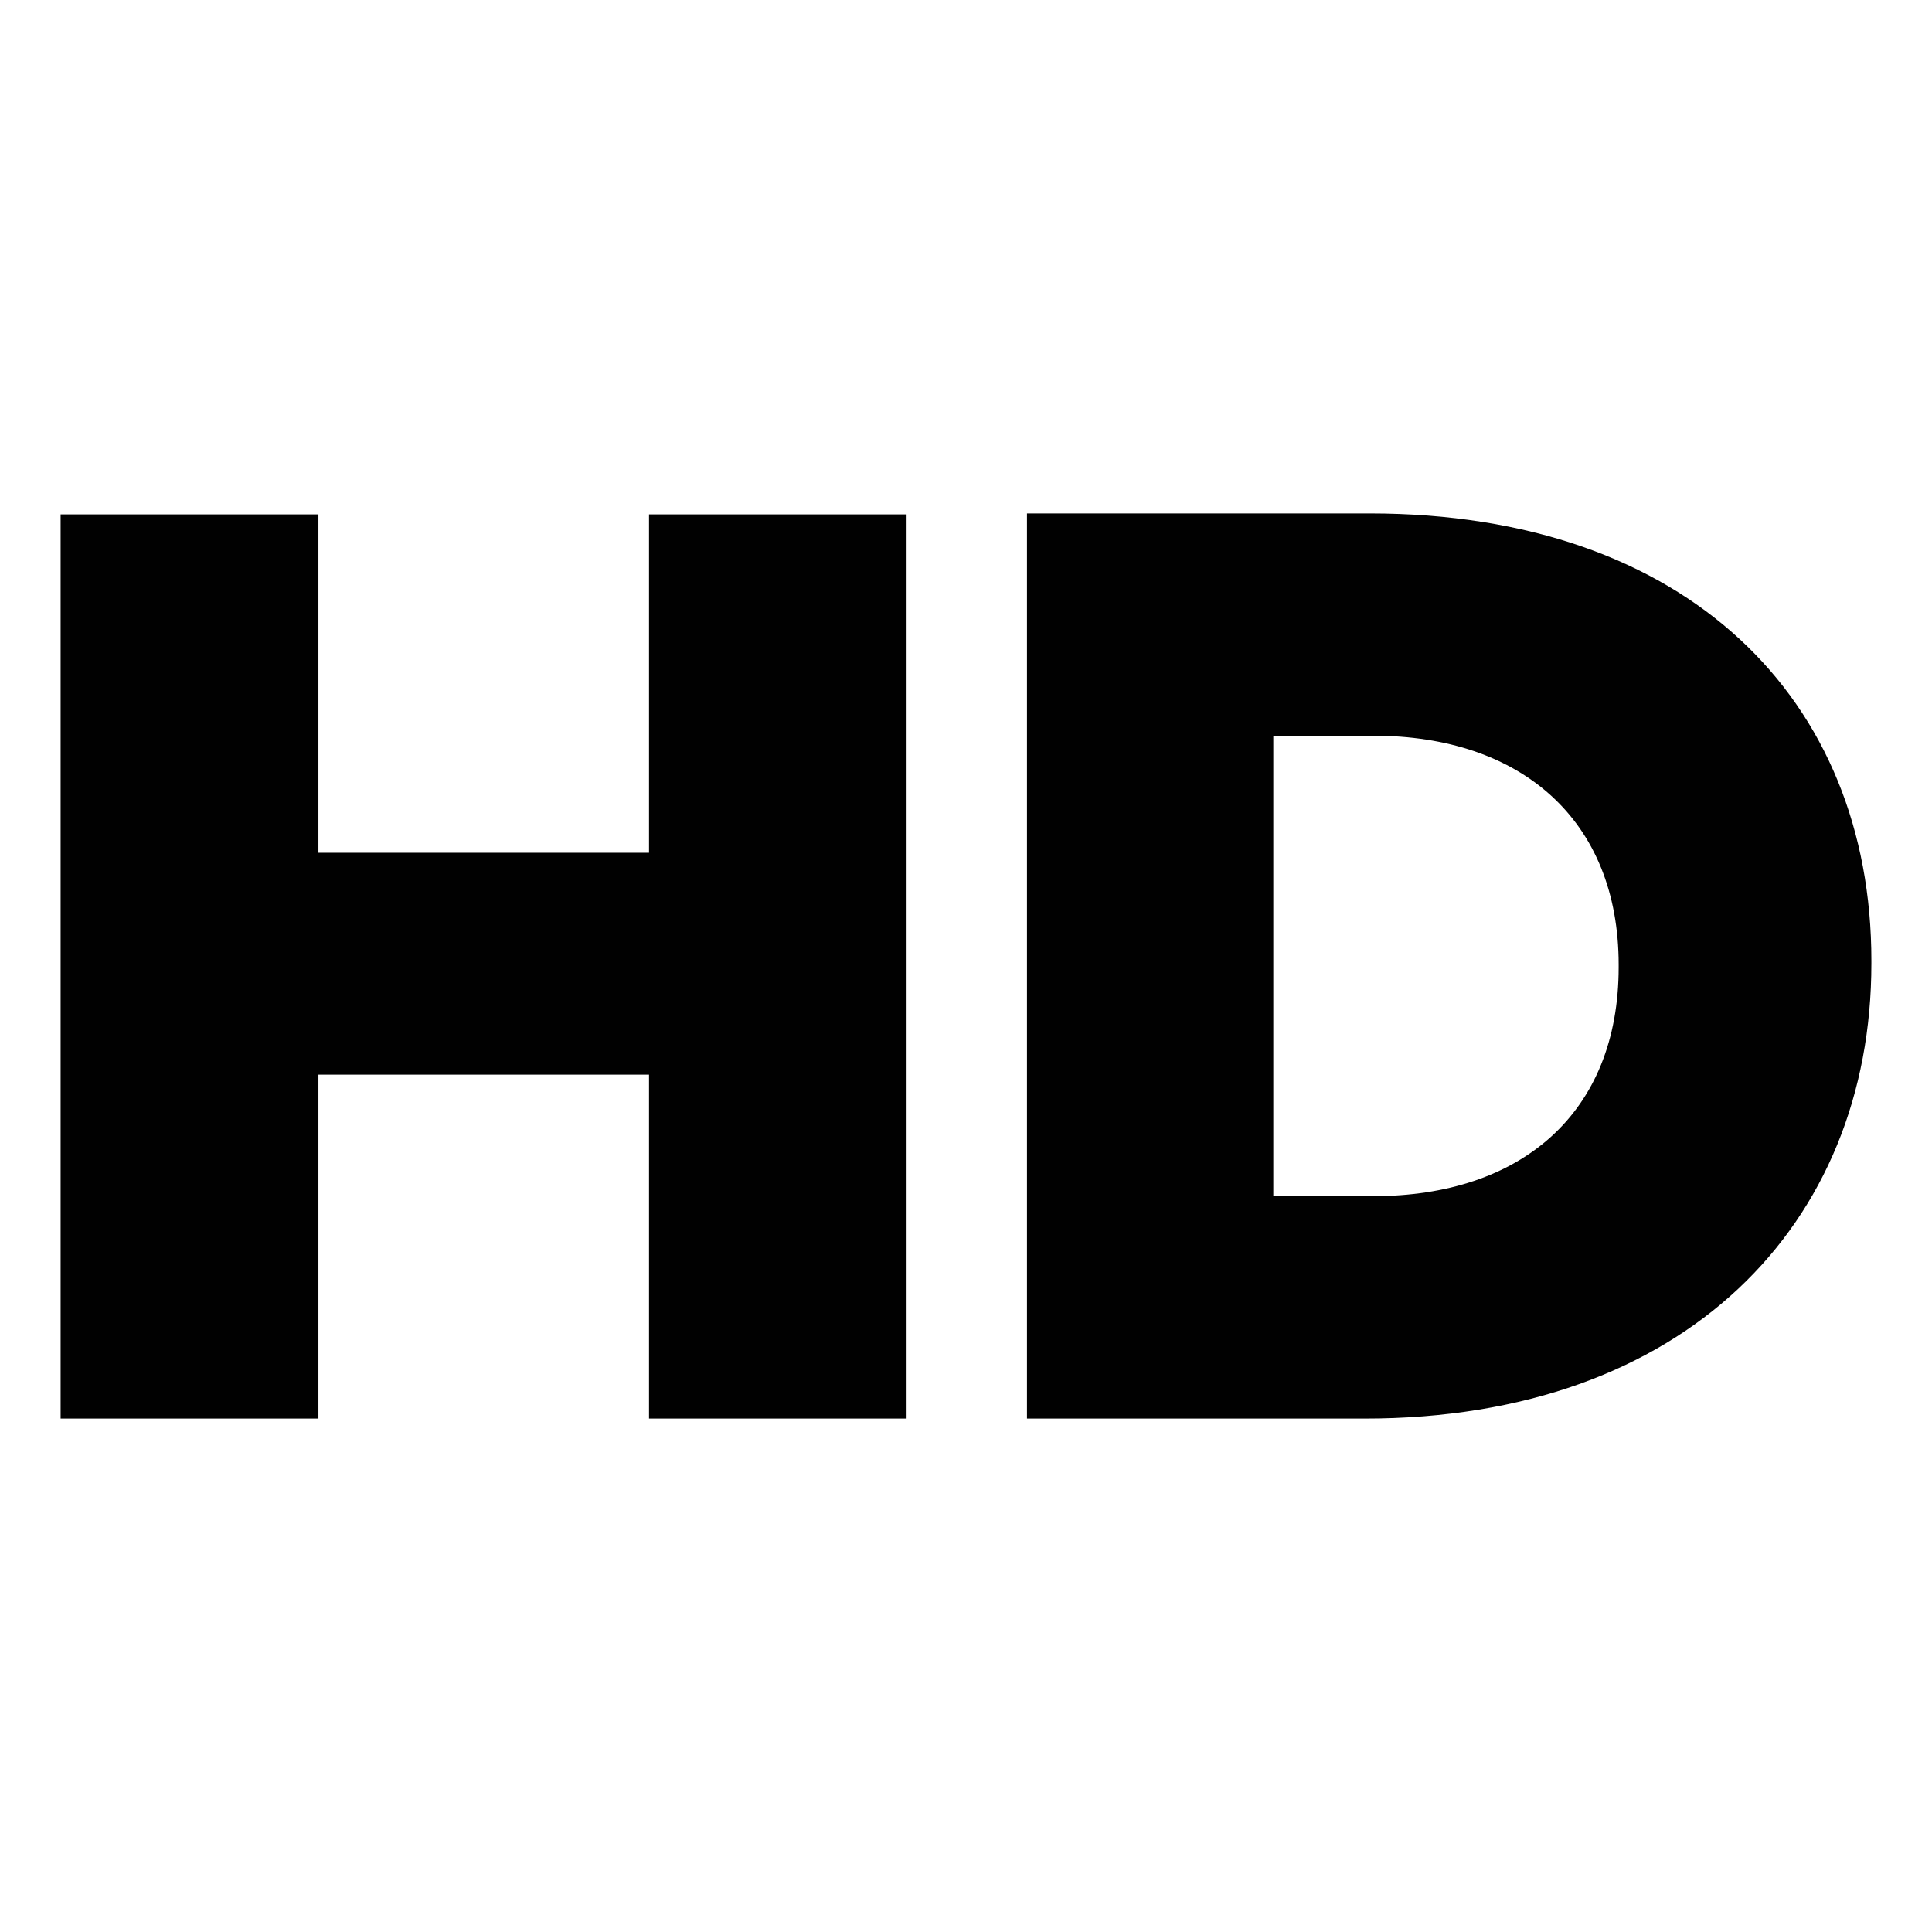 <svg xmlns="http://www.w3.org/2000/svg" viewBox="0 0 16 16">
  <path fill="#010101" d="M5.375 7.062H2.637V4.26H.502v7.488h2.135V8.9h2.738v2.848h2.133V4.26H5.375v2.802zm5.97-2.81h-2.84v7.496h2.798c2.65 0 4.195-1.607 4.195-3.77v-.022c0-2.162-1.523-3.704-4.154-3.704zm2.06 3.758c0 1.21-.81 1.896-2.03 1.896h-.83V6.093h.83c1.22 0 2.03.696 2.03 1.896v.02z"/>
</svg>
